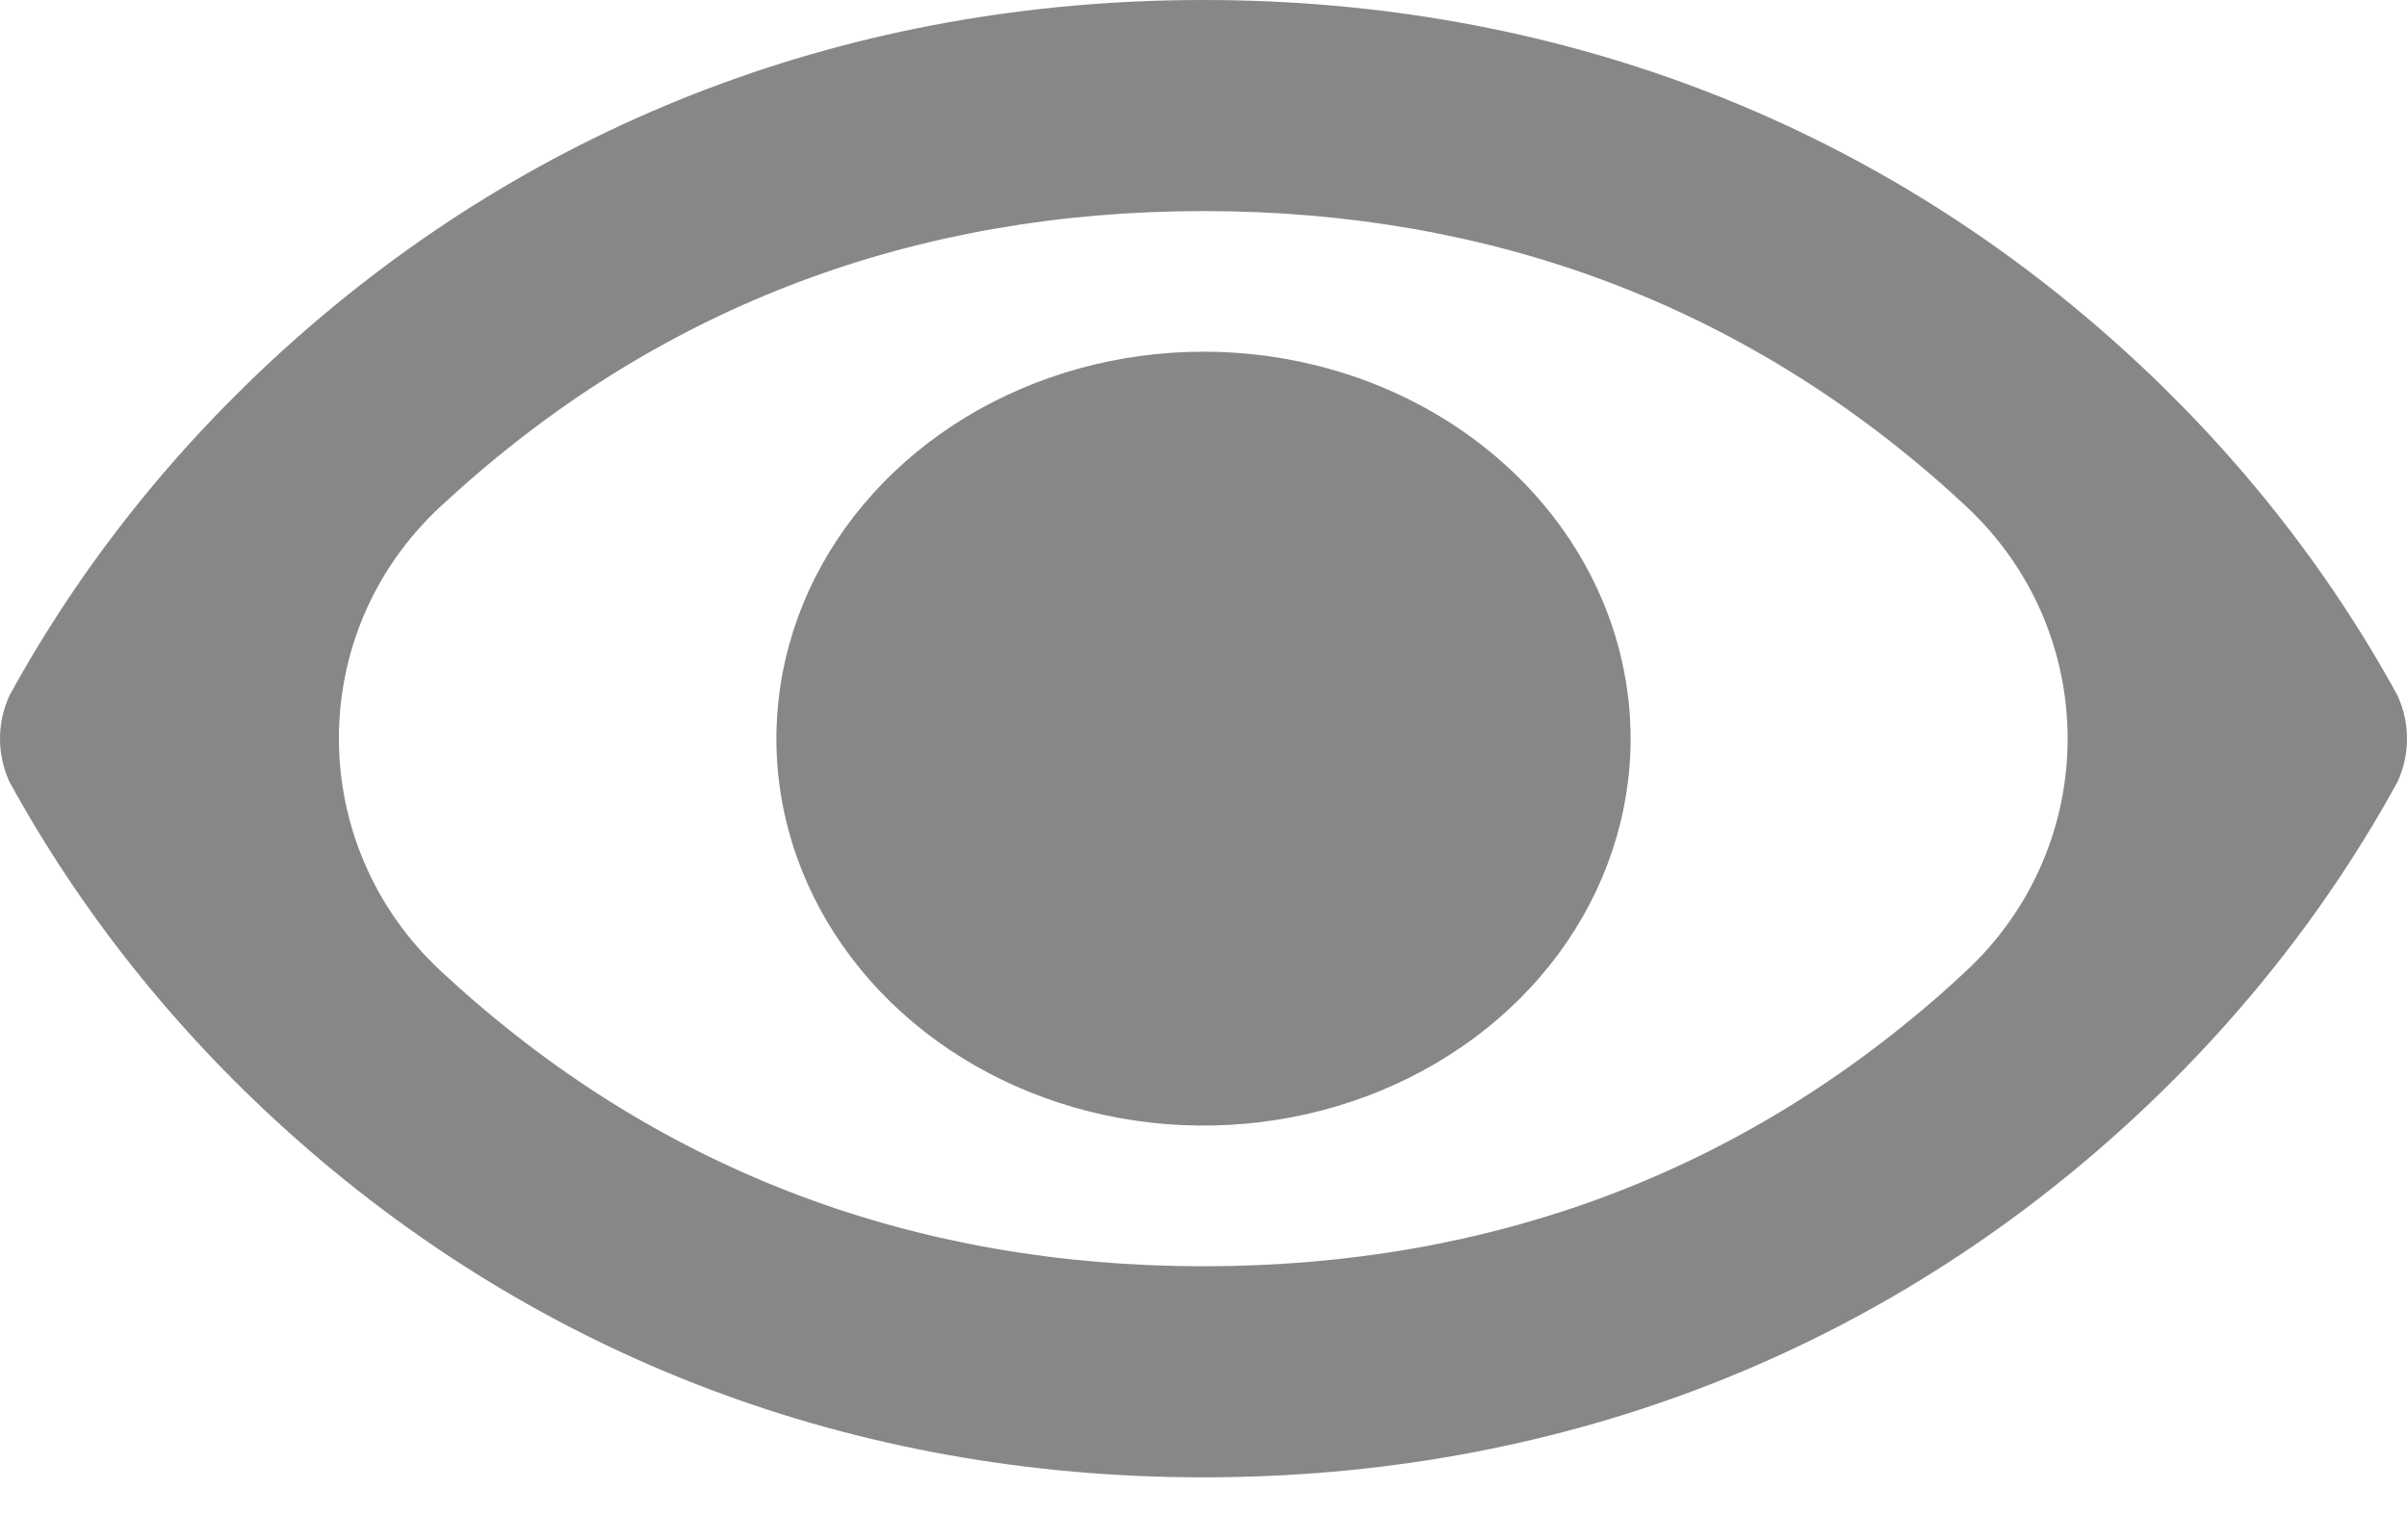 <svg width="25" height="16" viewBox="0 0 25 16" fill="none" xmlns="http://www.w3.org/2000/svg">
<path d="M24.902 7.227C24.169 5.887 23.198 4.664 22.028 3.609C19.417 1.252 16.13 0 12.5 0C8.87 0 5.583 1.252 2.972 3.609C1.802 4.664 0.832 5.887 0.098 7.227C0.033 7.369 0 7.521 0 7.674C0 7.828 0.033 7.98 0.098 8.122C0.832 9.462 1.802 10.684 2.972 11.74C5.583 14.097 8.87 15.349 12.5 15.349C16.13 15.349 19.417 14.097 22.028 11.74C23.198 10.684 24.169 9.462 24.902 8.122C24.967 7.98 25 7.828 25 7.674C25 7.521 24.967 7.369 24.902 7.227ZM20.254 10.242C18.096 12.179 15.485 13.156 12.5 13.156C9.516 13.156 6.904 12.179 4.746 10.242C4.69 10.191 4.634 10.14 4.579 10.089C3.169 8.778 3.165 6.568 4.578 5.26C4.634 5.209 4.69 5.158 4.746 5.107C6.904 3.17 9.516 2.193 12.5 2.193C15.485 2.193 18.096 3.17 20.254 5.107C20.308 5.156 20.361 5.204 20.414 5.254C21.829 6.567 21.829 8.782 20.414 10.095C20.361 10.144 20.308 10.193 20.254 10.242ZM12.5 3.654C11.623 3.654 10.765 3.89 10.035 4.332C9.306 4.774 8.737 5.402 8.401 6.136C8.066 6.871 7.978 7.679 8.149 8.459C8.32 9.238 8.743 9.955 9.363 10.517C9.983 11.079 10.774 11.462 11.634 11.617C12.495 11.772 13.387 11.693 14.198 11.388C15.008 11.084 15.701 10.569 16.189 9.908C16.676 9.247 16.936 8.469 16.936 7.674C16.936 6.608 16.469 5.586 15.637 4.832C14.805 4.078 13.677 3.654 12.5 3.654ZM12.203 7.478C11.805 7.478 13.498 6.852 13.166 6.651C12.953 6.523 11.453 6.559 10.578 6.753C10.367 6.799 10.044 7.083 10.216 7.215C10.409 7.362 11.667 8.018 11.808 7.821C11.853 7.758 11.895 7.708 11.932 7.674C12.111 7.512 11.907 7.719 11.889 7.96C11.812 8.962 12.04 7.808 12.367 7.931C12.736 8.069 11.376 7.374 11.597 7.674C11.819 7.975 14.343 9.448 14.773 8.698C16.048 6.89 11.975 6.309 11.597 6.651C11.22 6.993 12.737 7.475 12.203 7.478Z" fill="#878787"/>
</svg>

